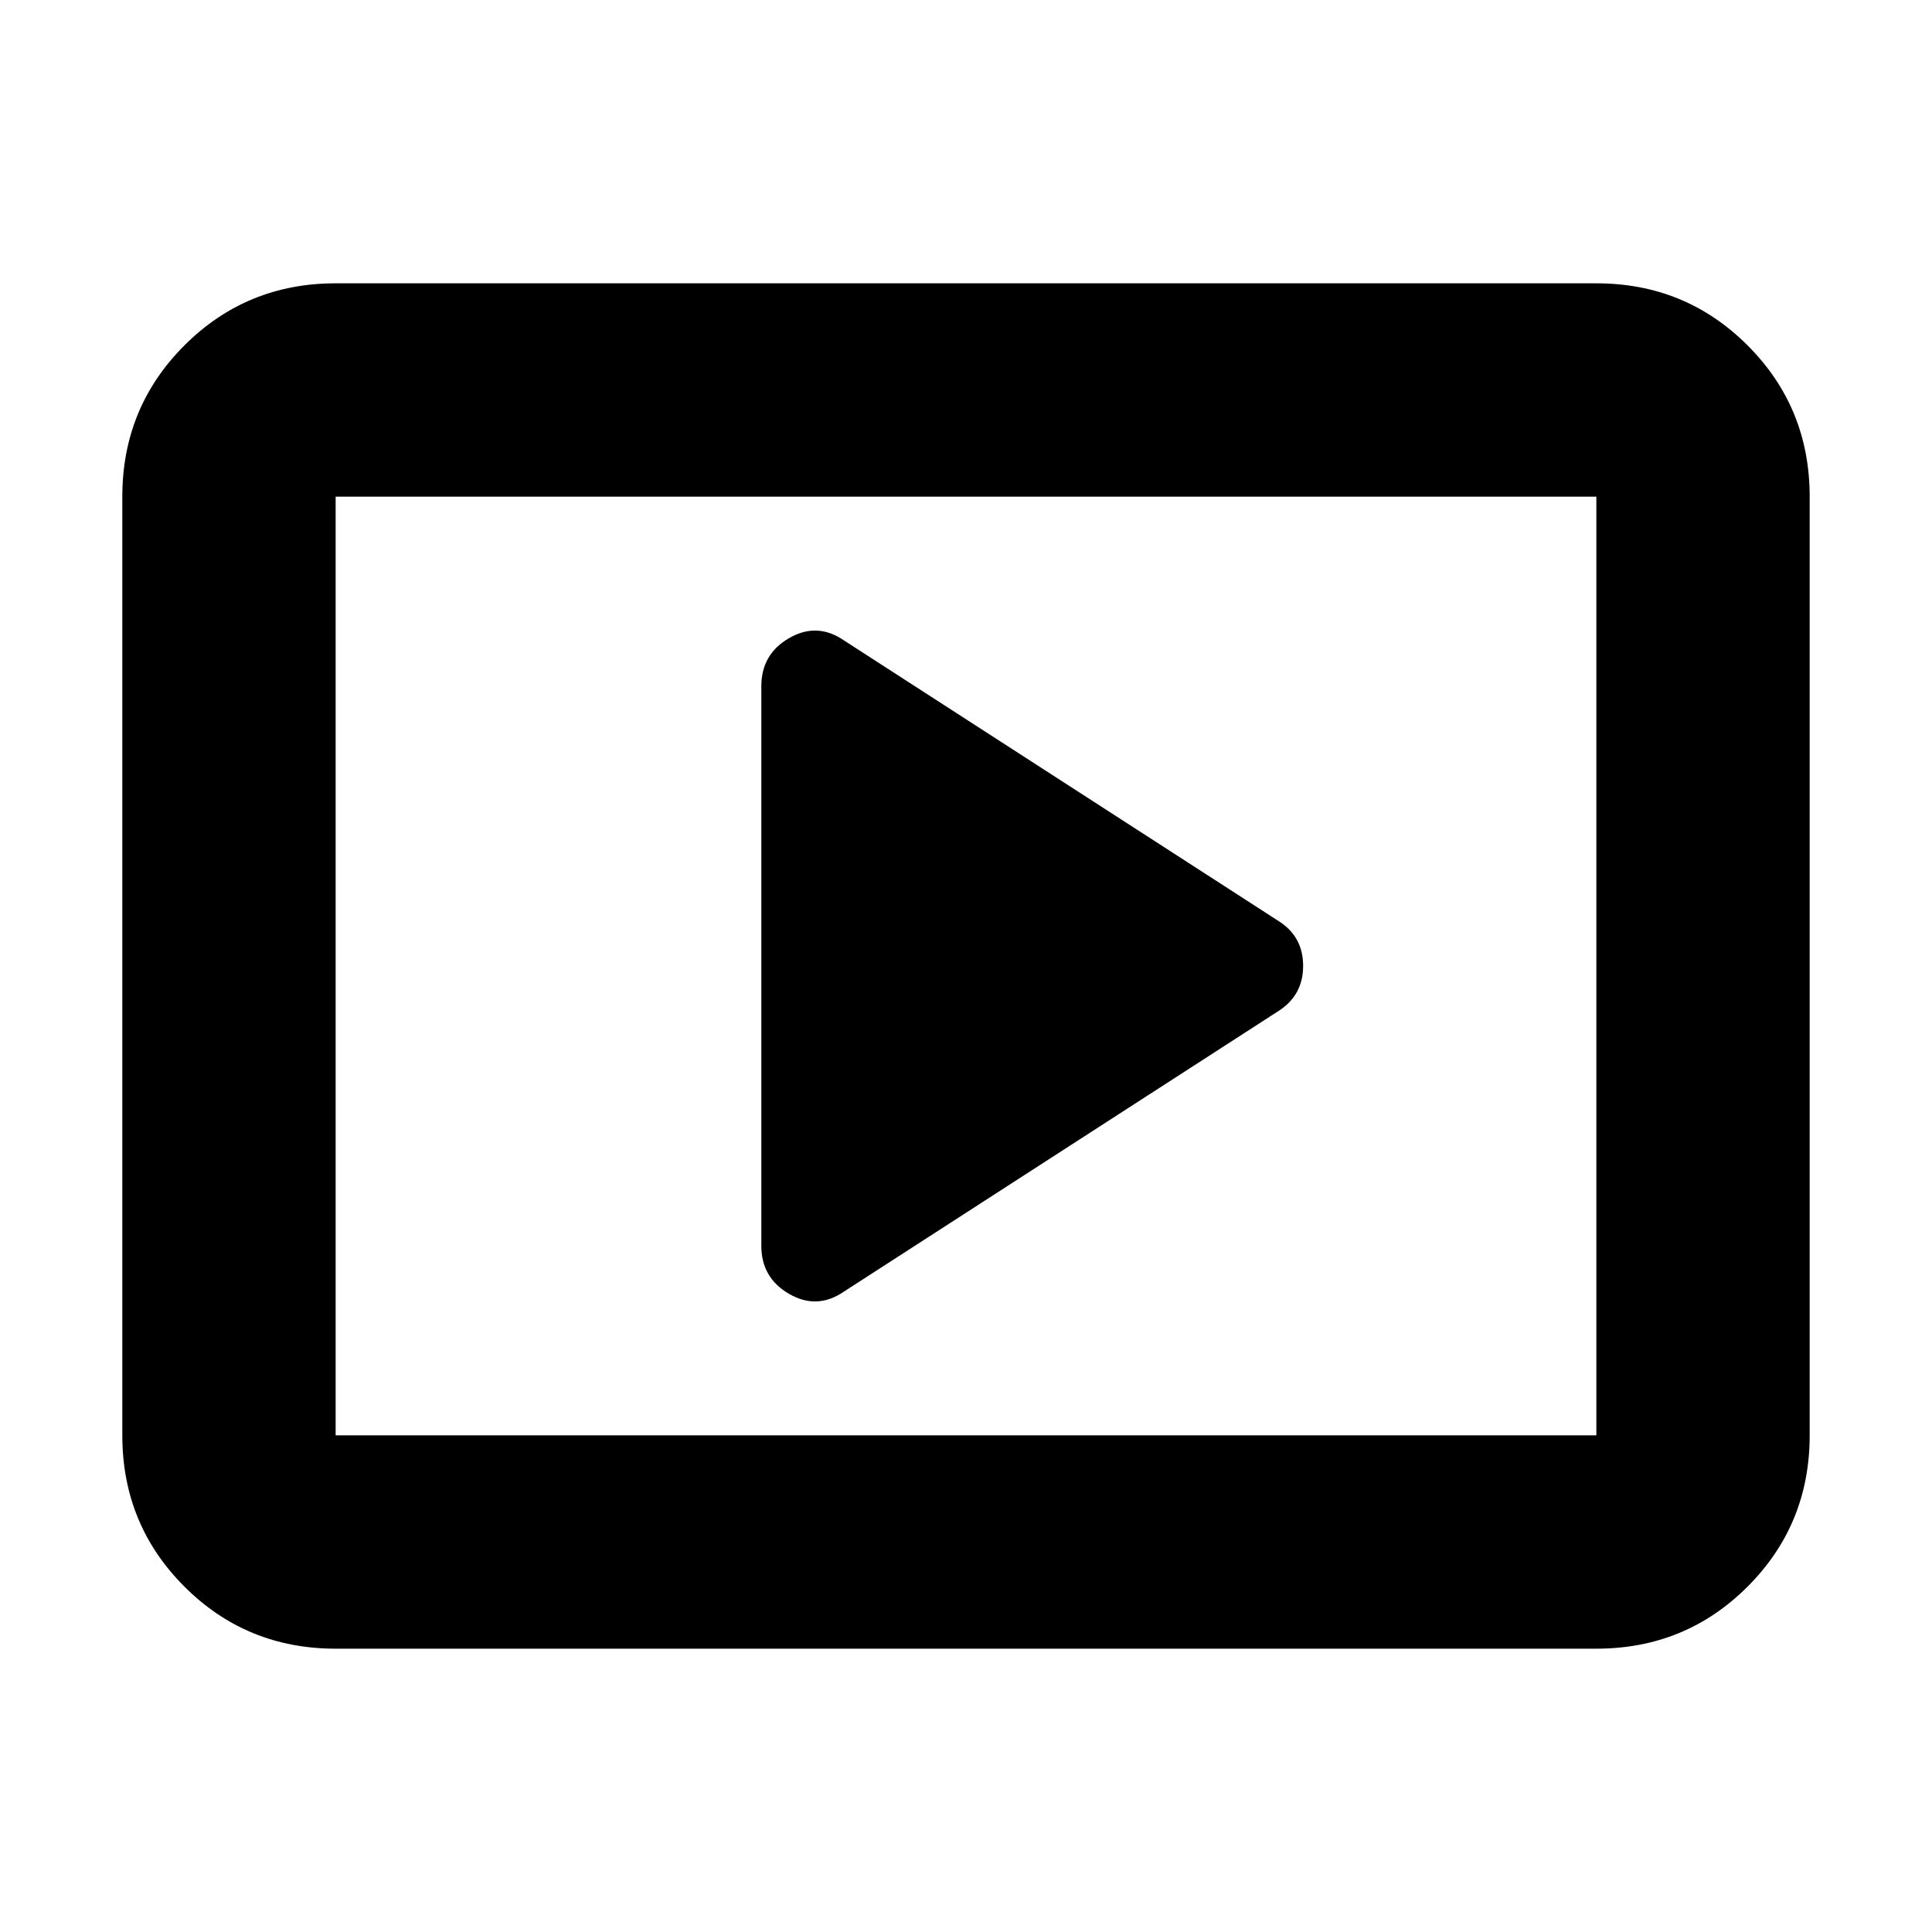 <svg xmlns="http://www.w3.org/2000/svg" height="24" viewBox="0 -960 960 960" width="24"><path d="M419.48-318.3 635.7-457.91q11.82-7.82 11.82-22.15 0-14.33-11.82-22.03L419.48-641.7q-13.39-9.26-27.28-1.28-13.9 7.98-13.9 23.94v278.08q0 15.96 13.9 23.94 13.89 7.98 27.28-1.28Zm-252.7 177.52q-44.3 0-75.15-30.85-30.85-30.85-30.85-75.15v-466.44q0-44.3 30.85-75.15 30.85-30.85 75.15-30.85h626.44q44.3 0 75.15 30.85 30.85 30.85 30.85 75.15v466.44q0 44.3-30.85 75.15-30.85 30.85-75.15 30.85H166.78Zm0-106h626.44v-466.44H166.78v466.44Zm0 0v-466.44 466.44Z"/></svg>
